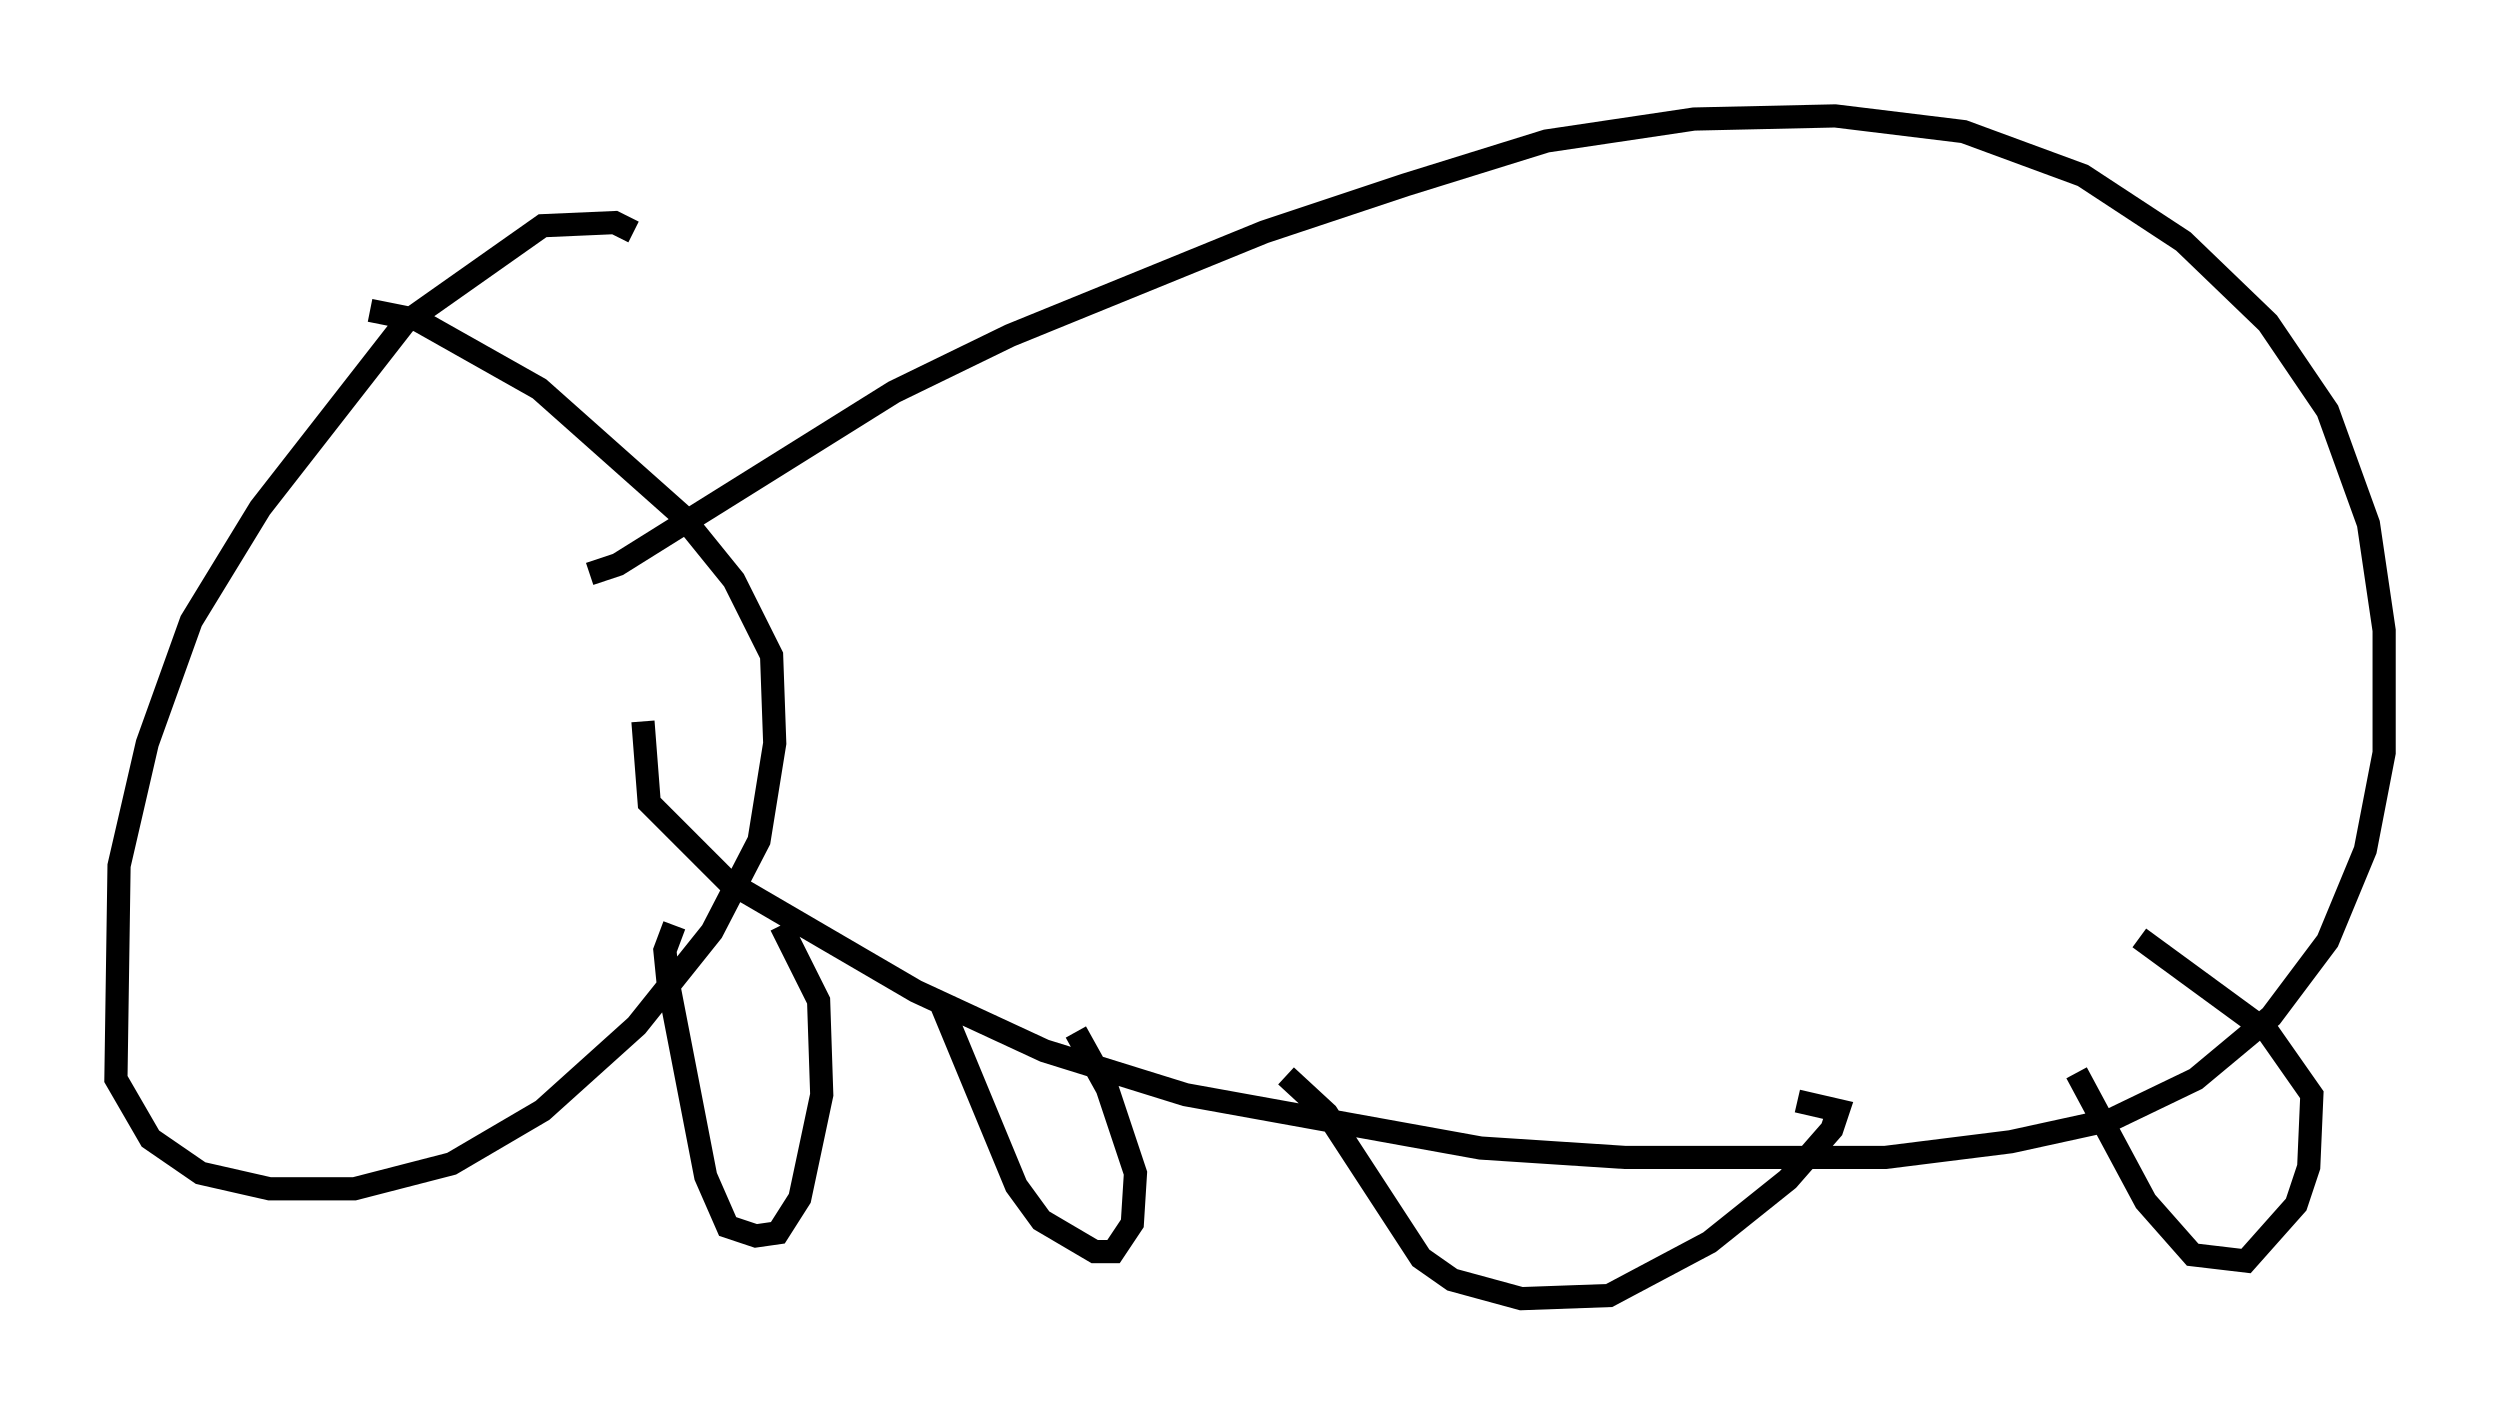 <?xml version="1.0" encoding="utf-8" ?>
<svg baseProfile="full" height="61.014" version="1.1" width="107.834" xmlns="http://www.w3.org/2000/svg" xmlns:ev="http://www.w3.org/2001/xml-events" xmlns:xlink="http://www.w3.org/1999/xlink"><defs /><rect fill="white" height="61.014" width="107.834" x="0" y="0" /><path d="M27.733, 11.766 m-0.406, -1.759 l-0.812, -0.406 -3.112, 0.135 l-5.954, 4.195 -6.225, 7.984 l-2.977, 4.871 -1.894, 5.277 l-1.218, 5.277 -0.135, 9.202 l1.488, 2.571 2.165, 1.488 l2.977, 0.677 3.654, 0.0 l4.195, -1.083 3.924, -2.3 l4.059, -3.654 3.248, -4.059 l2.03, -3.924 0.677, -4.195 l-0.135, -3.789 -1.624, -3.248 l-2.3, -2.842 -6.089, -5.413 l-5.277, -2.977 -2.03, -0.406 m9.472, 11.367 l1.218, -0.406 11.908, -7.442 l5.007, -2.436 10.961, -4.465 l6.089, -2.03 6.089, -1.894 l6.36, -0.947 6.089, -0.135 l5.548, 0.677 5.142, 1.894 l4.33, 2.842 3.654, 3.518 l2.571, 3.789 1.759, 4.871 l0.677, 4.601 0.0, 5.277 l-0.812, 4.195 -1.624, 3.924 l-2.436, 3.248 -3.248, 2.706 l-3.654, 1.759 -4.33, 0.947 l-5.413, 0.677 -11.231, 0.0 l-6.225, -0.406 -12.72, -2.3 l-6.089, -1.894 -5.548, -2.571 l-8.119, -4.736 -3.383, -3.383 l-0.271, -3.518 m1.353, 8.796 l-0.406, 1.083 0.135, 1.353 l1.624, 8.39 0.947, 2.165 l1.218, 0.406 0.947, -0.135 l0.947, -1.488 0.947, -4.465 l-0.135, -4.059 -1.624, -3.248 m6.901, 3.383 l3.248, 7.848 1.083, 1.488 l2.3, 1.353 0.812, 0.0 l0.812, -1.218 0.135, -2.165 l-1.218, -3.654 -1.353, -2.436 m9.066, 1.894 l1.759, 1.624 4.059, 6.225 l1.353, 0.947 2.977, 0.812 l3.789, -0.135 4.33, -2.3 l3.383, -2.706 1.894, -2.165 l0.271, -0.812 -1.759, -0.406 m12.043, -1.218 l2.977, 5.548 2.03, 2.3 l2.3, 0.271 2.165, -2.436 l0.541, -1.624 0.135, -3.112 l-1.894, -2.706 -5.548, -4.059 " fill="none" stroke="black" stroke-width="1" /></svg>
